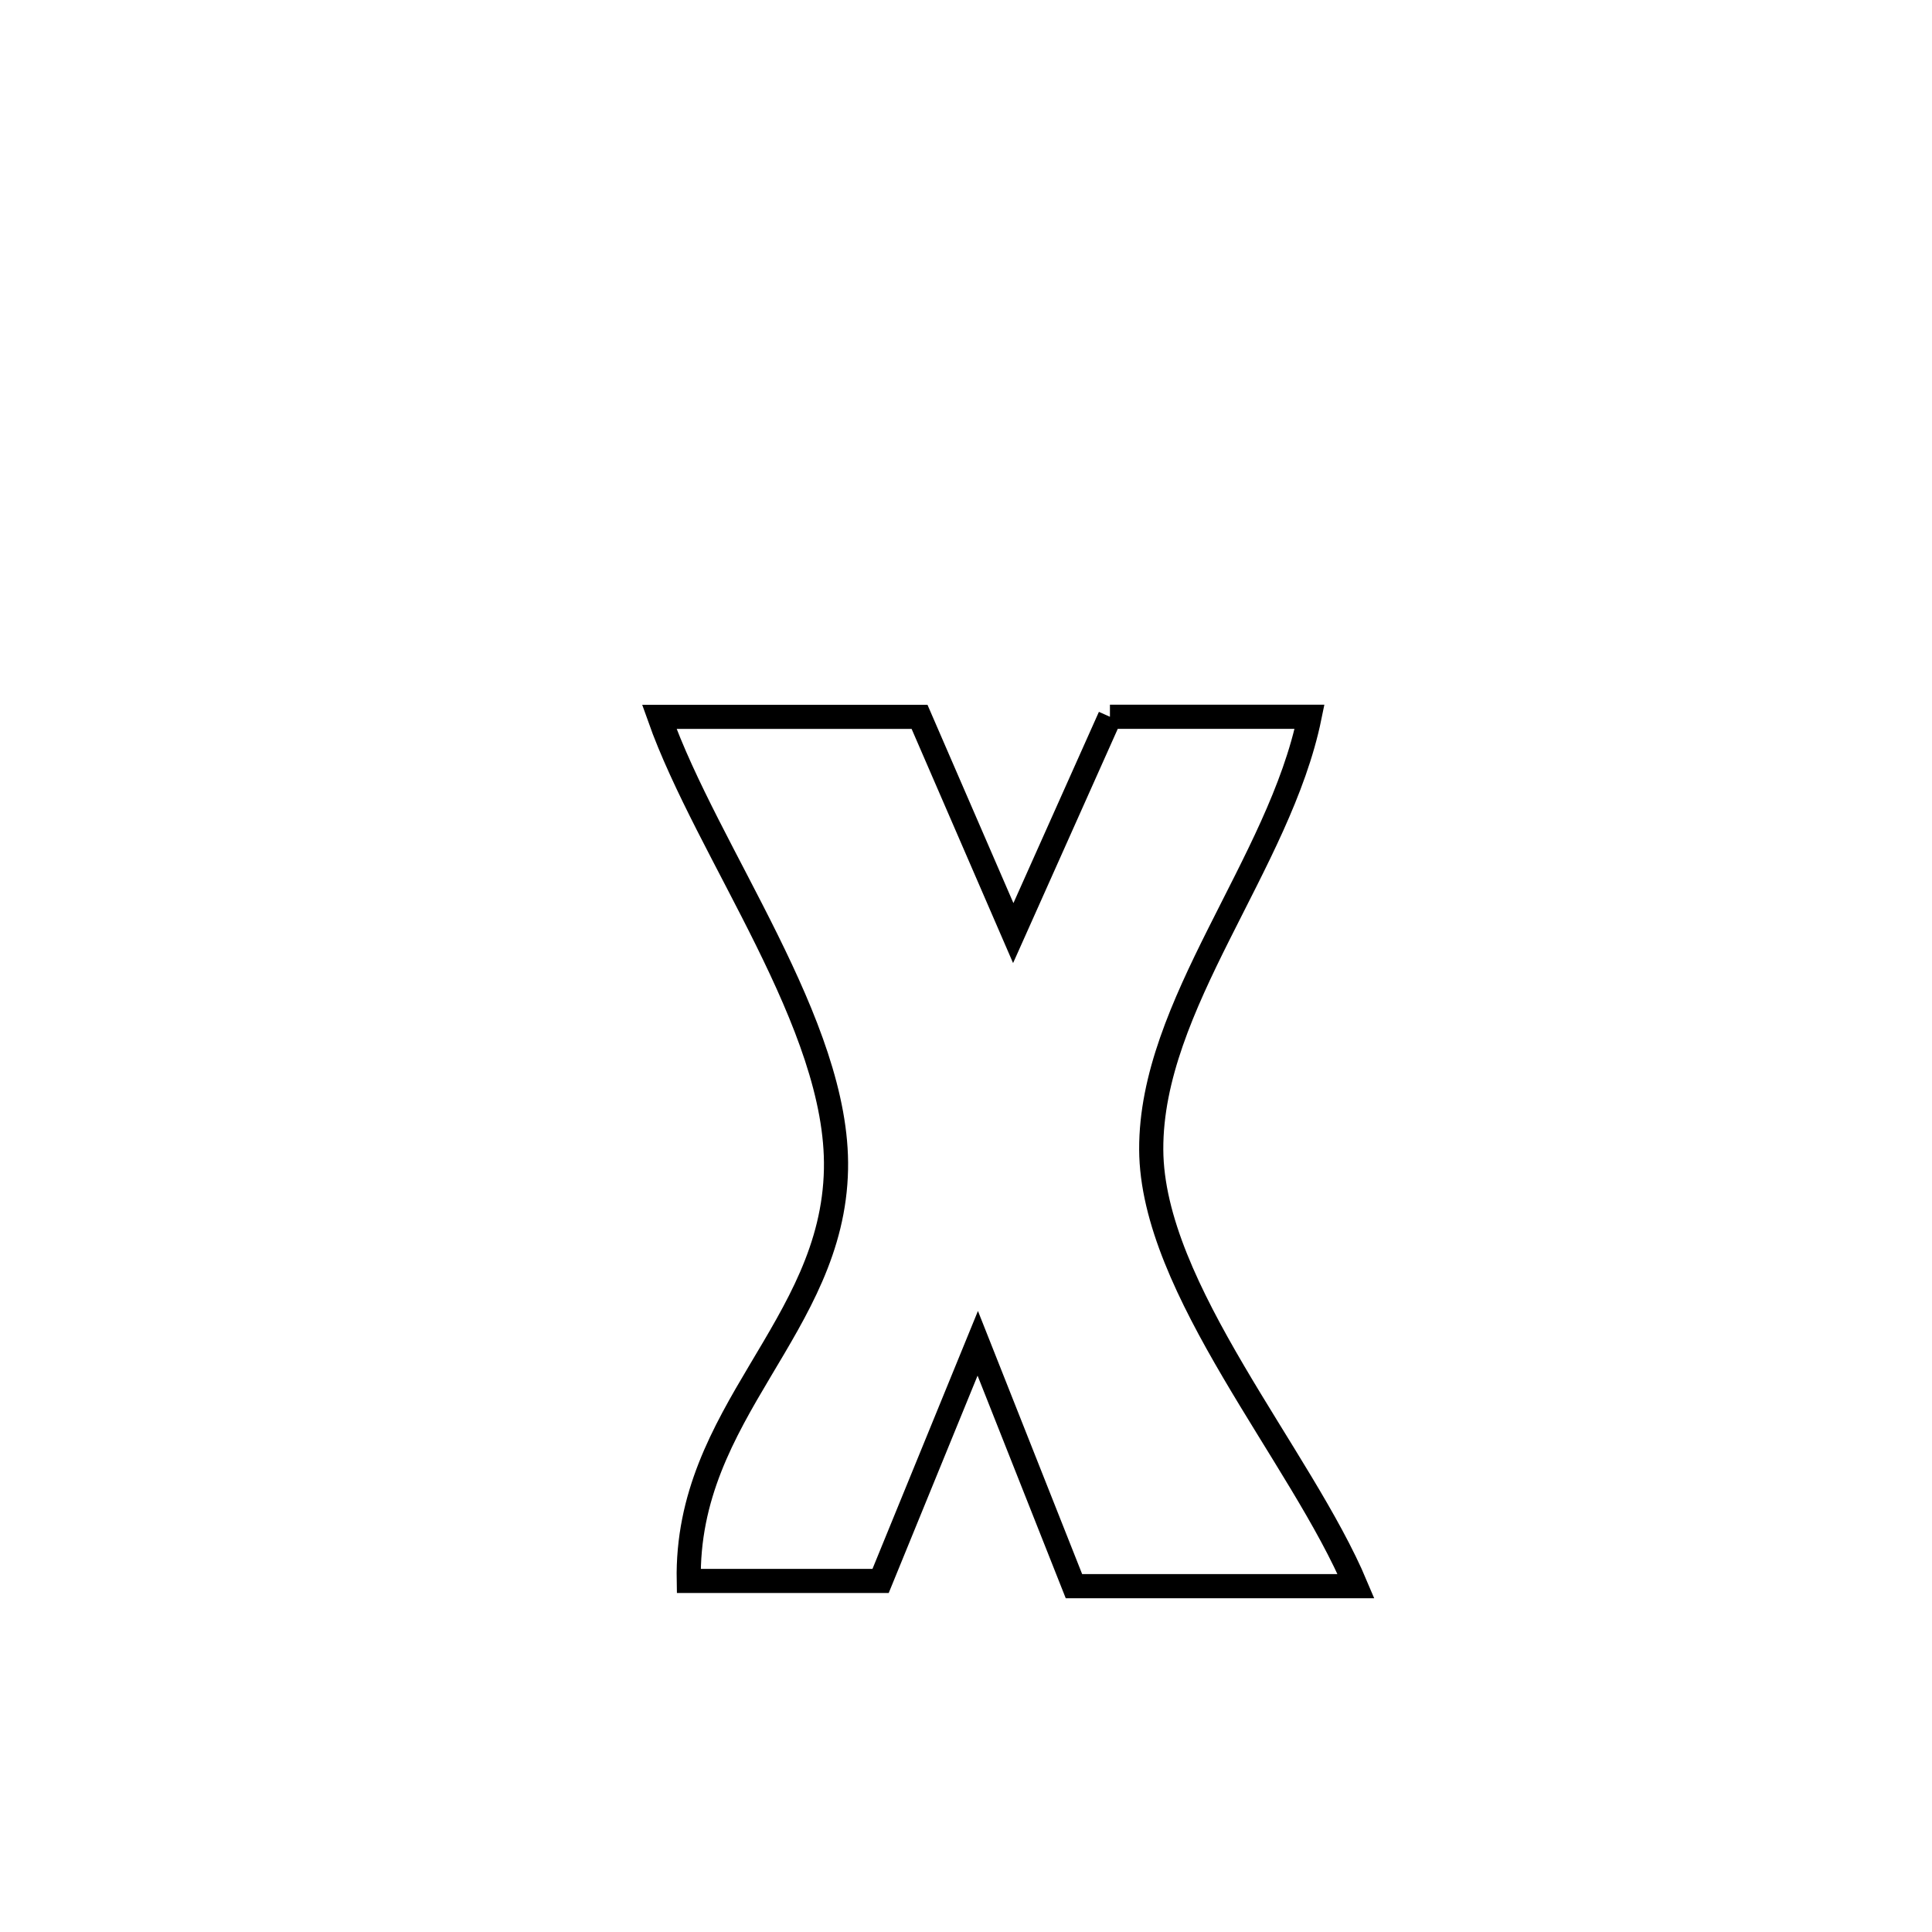 <svg xmlns="http://www.w3.org/2000/svg" viewBox="0.0 0.0 24.0 24.0" height="200px" width="200px"><path fill="none" stroke="black" stroke-width=".3" stroke-opacity="1.0"  filling="0" d="M13.788 8.904 L13.788 8.904 C14.614 8.904 15.441 8.904 16.268 8.904 L16.268 8.904 C15.894 10.734 14.293 12.483 14.301 14.28 C14.308 16.011 16.166 18.087 16.845 19.704 L16.845 19.704 C15.677 19.704 14.509 19.704 13.341 19.704 L13.341 19.704 C12.943 18.698 12.544 17.693 12.146 16.687 L12.146 16.687 C11.743 17.671 11.341 18.655 10.939 19.639 L10.939 19.639 C10.144 19.639 9.35 19.639 8.556 19.639 L8.556 19.639 C8.516 17.534 10.347 16.495 10.385 14.523 C10.42 12.728 8.792 10.604 8.19 8.905 L8.19 8.905 C9.268 8.905 10.345 8.905 11.423 8.905 L11.423 8.905 C11.811 9.8 12.199 10.695 12.587 11.591 L12.587 11.591 C12.987 10.695 13.388 9.799 13.788 8.904 L13.788 8.904"></path></svg>